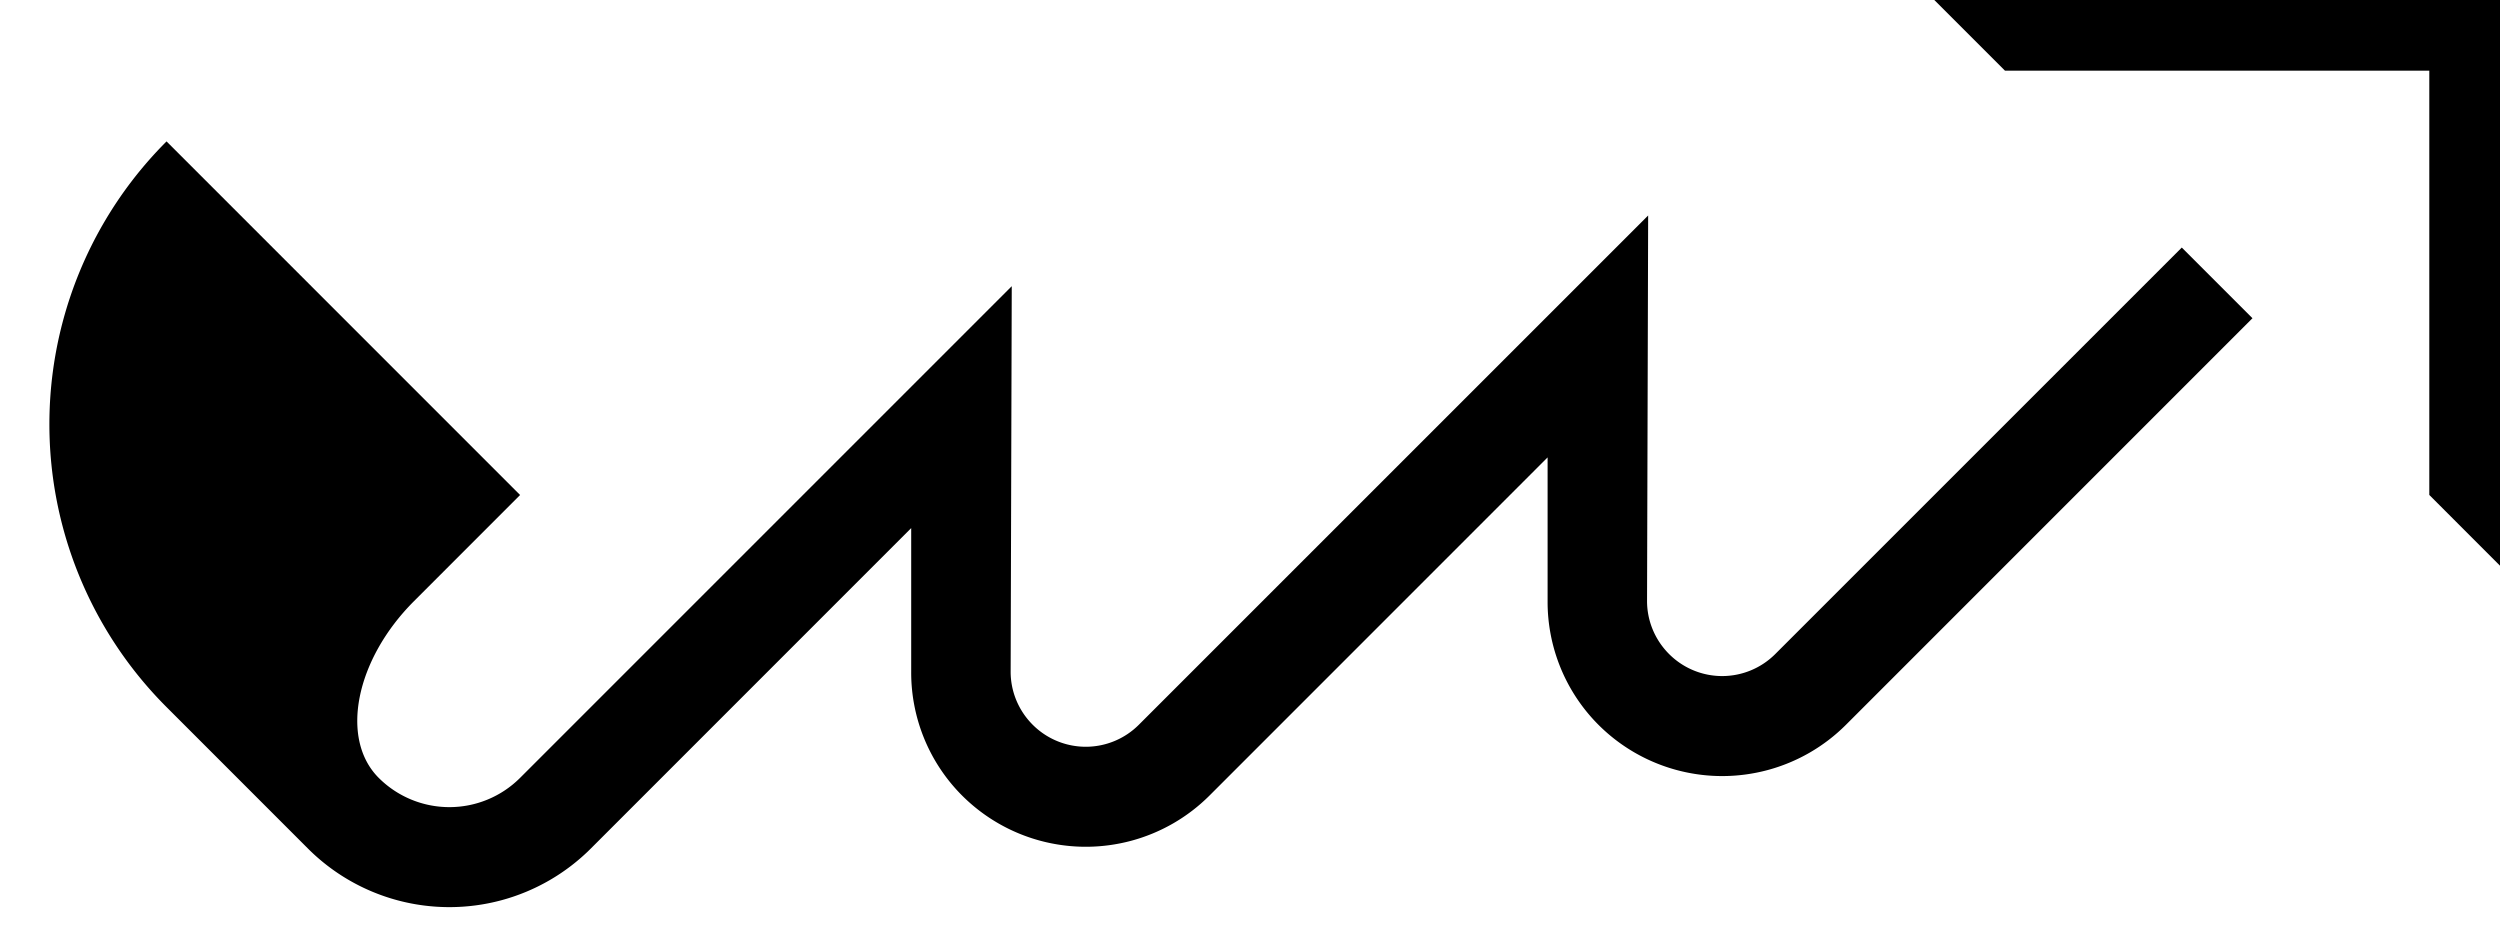<svg xmlns="http://www.w3.org/2000/svg" version="1.0" width="50" height="19"><path d="M50 0v11.314l-1.414-1.415V1.414H40.1L38.686 0H50zM45.05 6.364l-8.131 8.132a3.5 3.5 0 0 1-4.95 0 3.48 3.48 0 0 1-1.017-2.475V9.148l-6.761 6.762a3.5 3.5 0 0 1-4.95 0 3.48 3.48 0 0 1-1.017-2.475v-2.873l-6.408 6.409a4 4 0 0 1-5.657 0l-2.828-2.829a8 8 0 0 1 0-11.314L10.402 9.9l-2.121 2.122c-1.172 1.171-1.488 2.754-.707 3.535a2 2 0 0 0 2.828 0l9.833-9.833-.022 7.712c0 .384.15.768.442 1.06a1.5 1.5 0 0 0 2.121 0L32.963 4.31l-.022 7.712c0 .384.15.768.442 1.06a1.5 1.5 0 0 0 2.121 0l8.132-8.131 1.414 1.414z"/></svg>